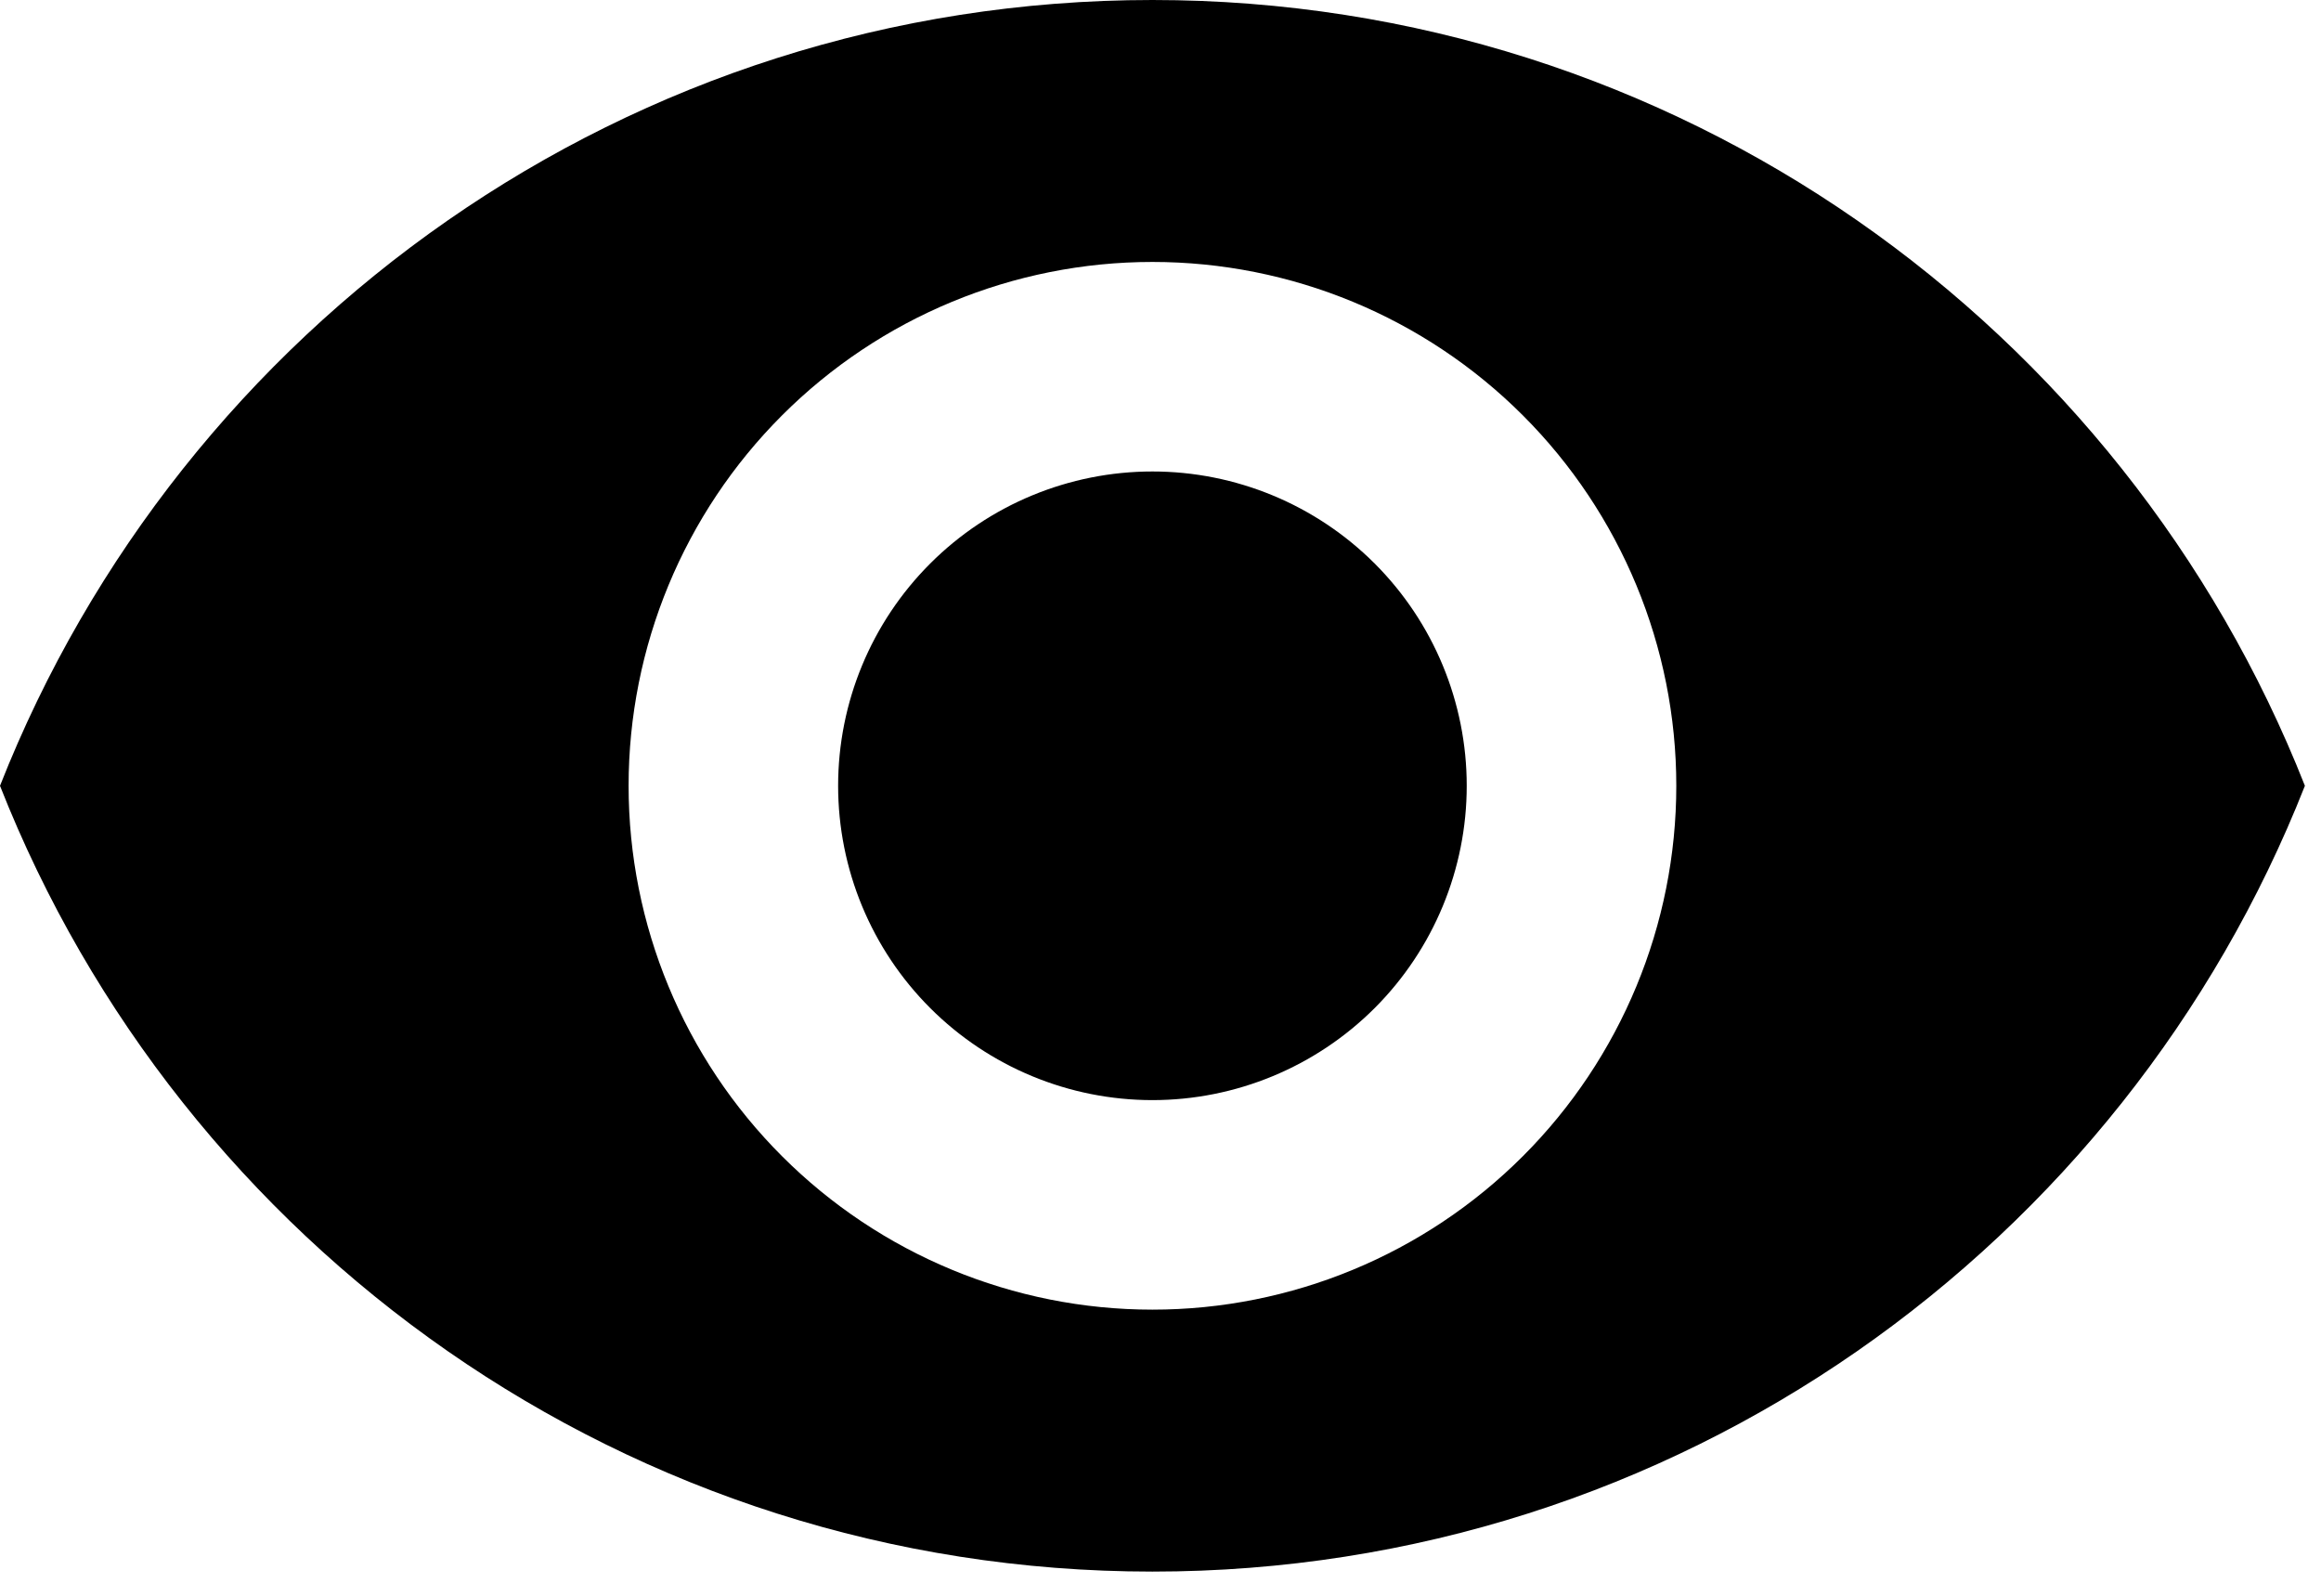 <svg width="48" height="33" viewBox="0 0 48 33" xmlns="http://www.w3.org/2000/svg">
<path d="M23.833 9.75C22.109 9.75 20.456 10.435 19.237 11.654C18.018 12.873 17.333 14.526 17.333 16.25C17.333 17.974 18.018 19.627 19.237 20.846C20.456 22.065 22.109 22.75 23.833 22.75C25.557 22.75 27.21 22.065 28.43 20.846C29.648 19.627 30.333 17.974 30.333 16.25C30.333 14.526 29.648 12.873 28.43 11.654C27.21 10.435 25.557 9.75 23.833 9.75ZM23.833 27.083C20.96 27.083 18.205 25.942 16.173 23.91C14.141 21.879 13 19.123 13 16.25C13 13.377 14.141 10.621 16.173 8.59C18.205 6.558 20.96 5.417 23.833 5.417C26.706 5.417 29.462 6.558 31.494 8.59C33.525 10.621 34.667 13.377 34.667 16.25C34.667 19.123 33.525 21.879 31.494 23.91C29.462 25.942 26.706 27.083 23.833 27.083ZM23.833 0C13 0 3.748 6.738 0 16.25C3.748 25.762 13 32.5 23.833 32.5C34.667 32.5 43.918 25.762 47.667 16.25C43.918 6.738 34.667 0 23.833 0Z"/>
</svg>

